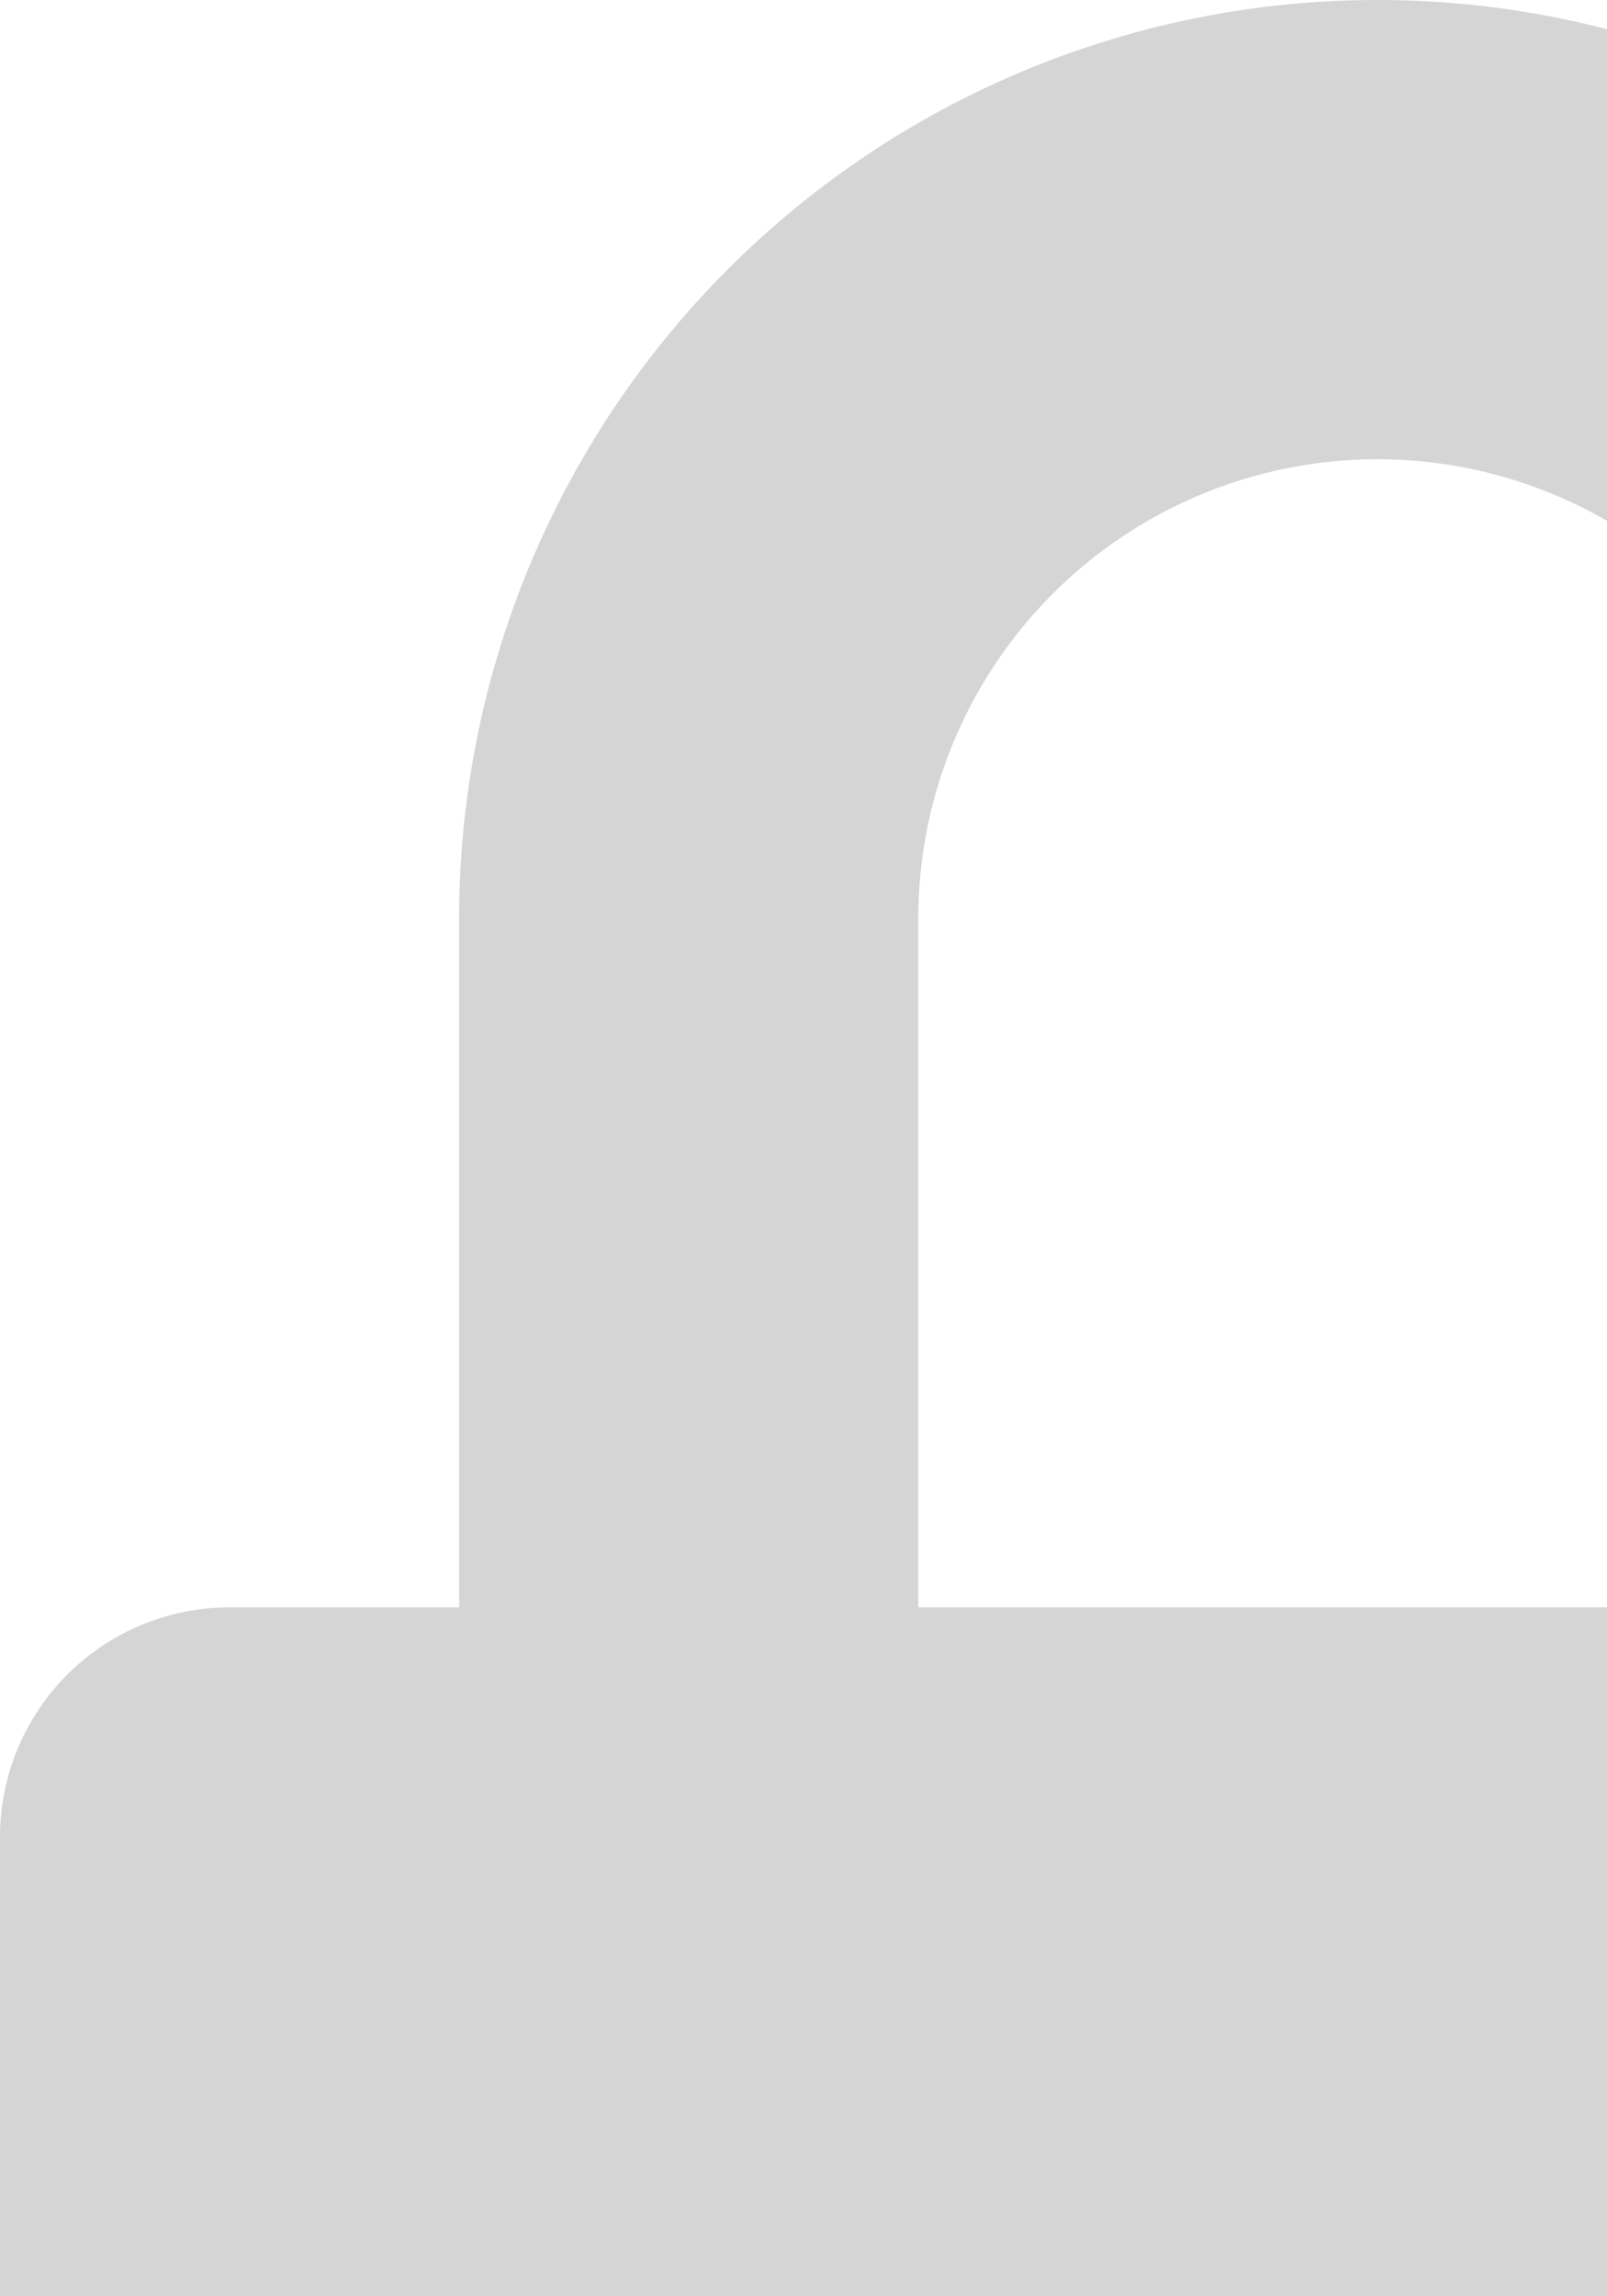<svg xmlns="http://www.w3.org/2000/svg" width="14" height="20" viewBox="0 0 14 20" overflow="visible"><path fill-rule="evenodd" fill="#D6D5D5" clip-rule="evenodd" d="M22 14h-2V8A8 8 0 0 0 4 8v6H2a2 2 0 0 0-2 2v14a2 2 0 0 0 2 2h20a2 2 0 0 0 2-2V16a2 2 0 0 0-2-2zM8 8a4 4 0 0 1 8 0v6H8V8z"/></svg>
